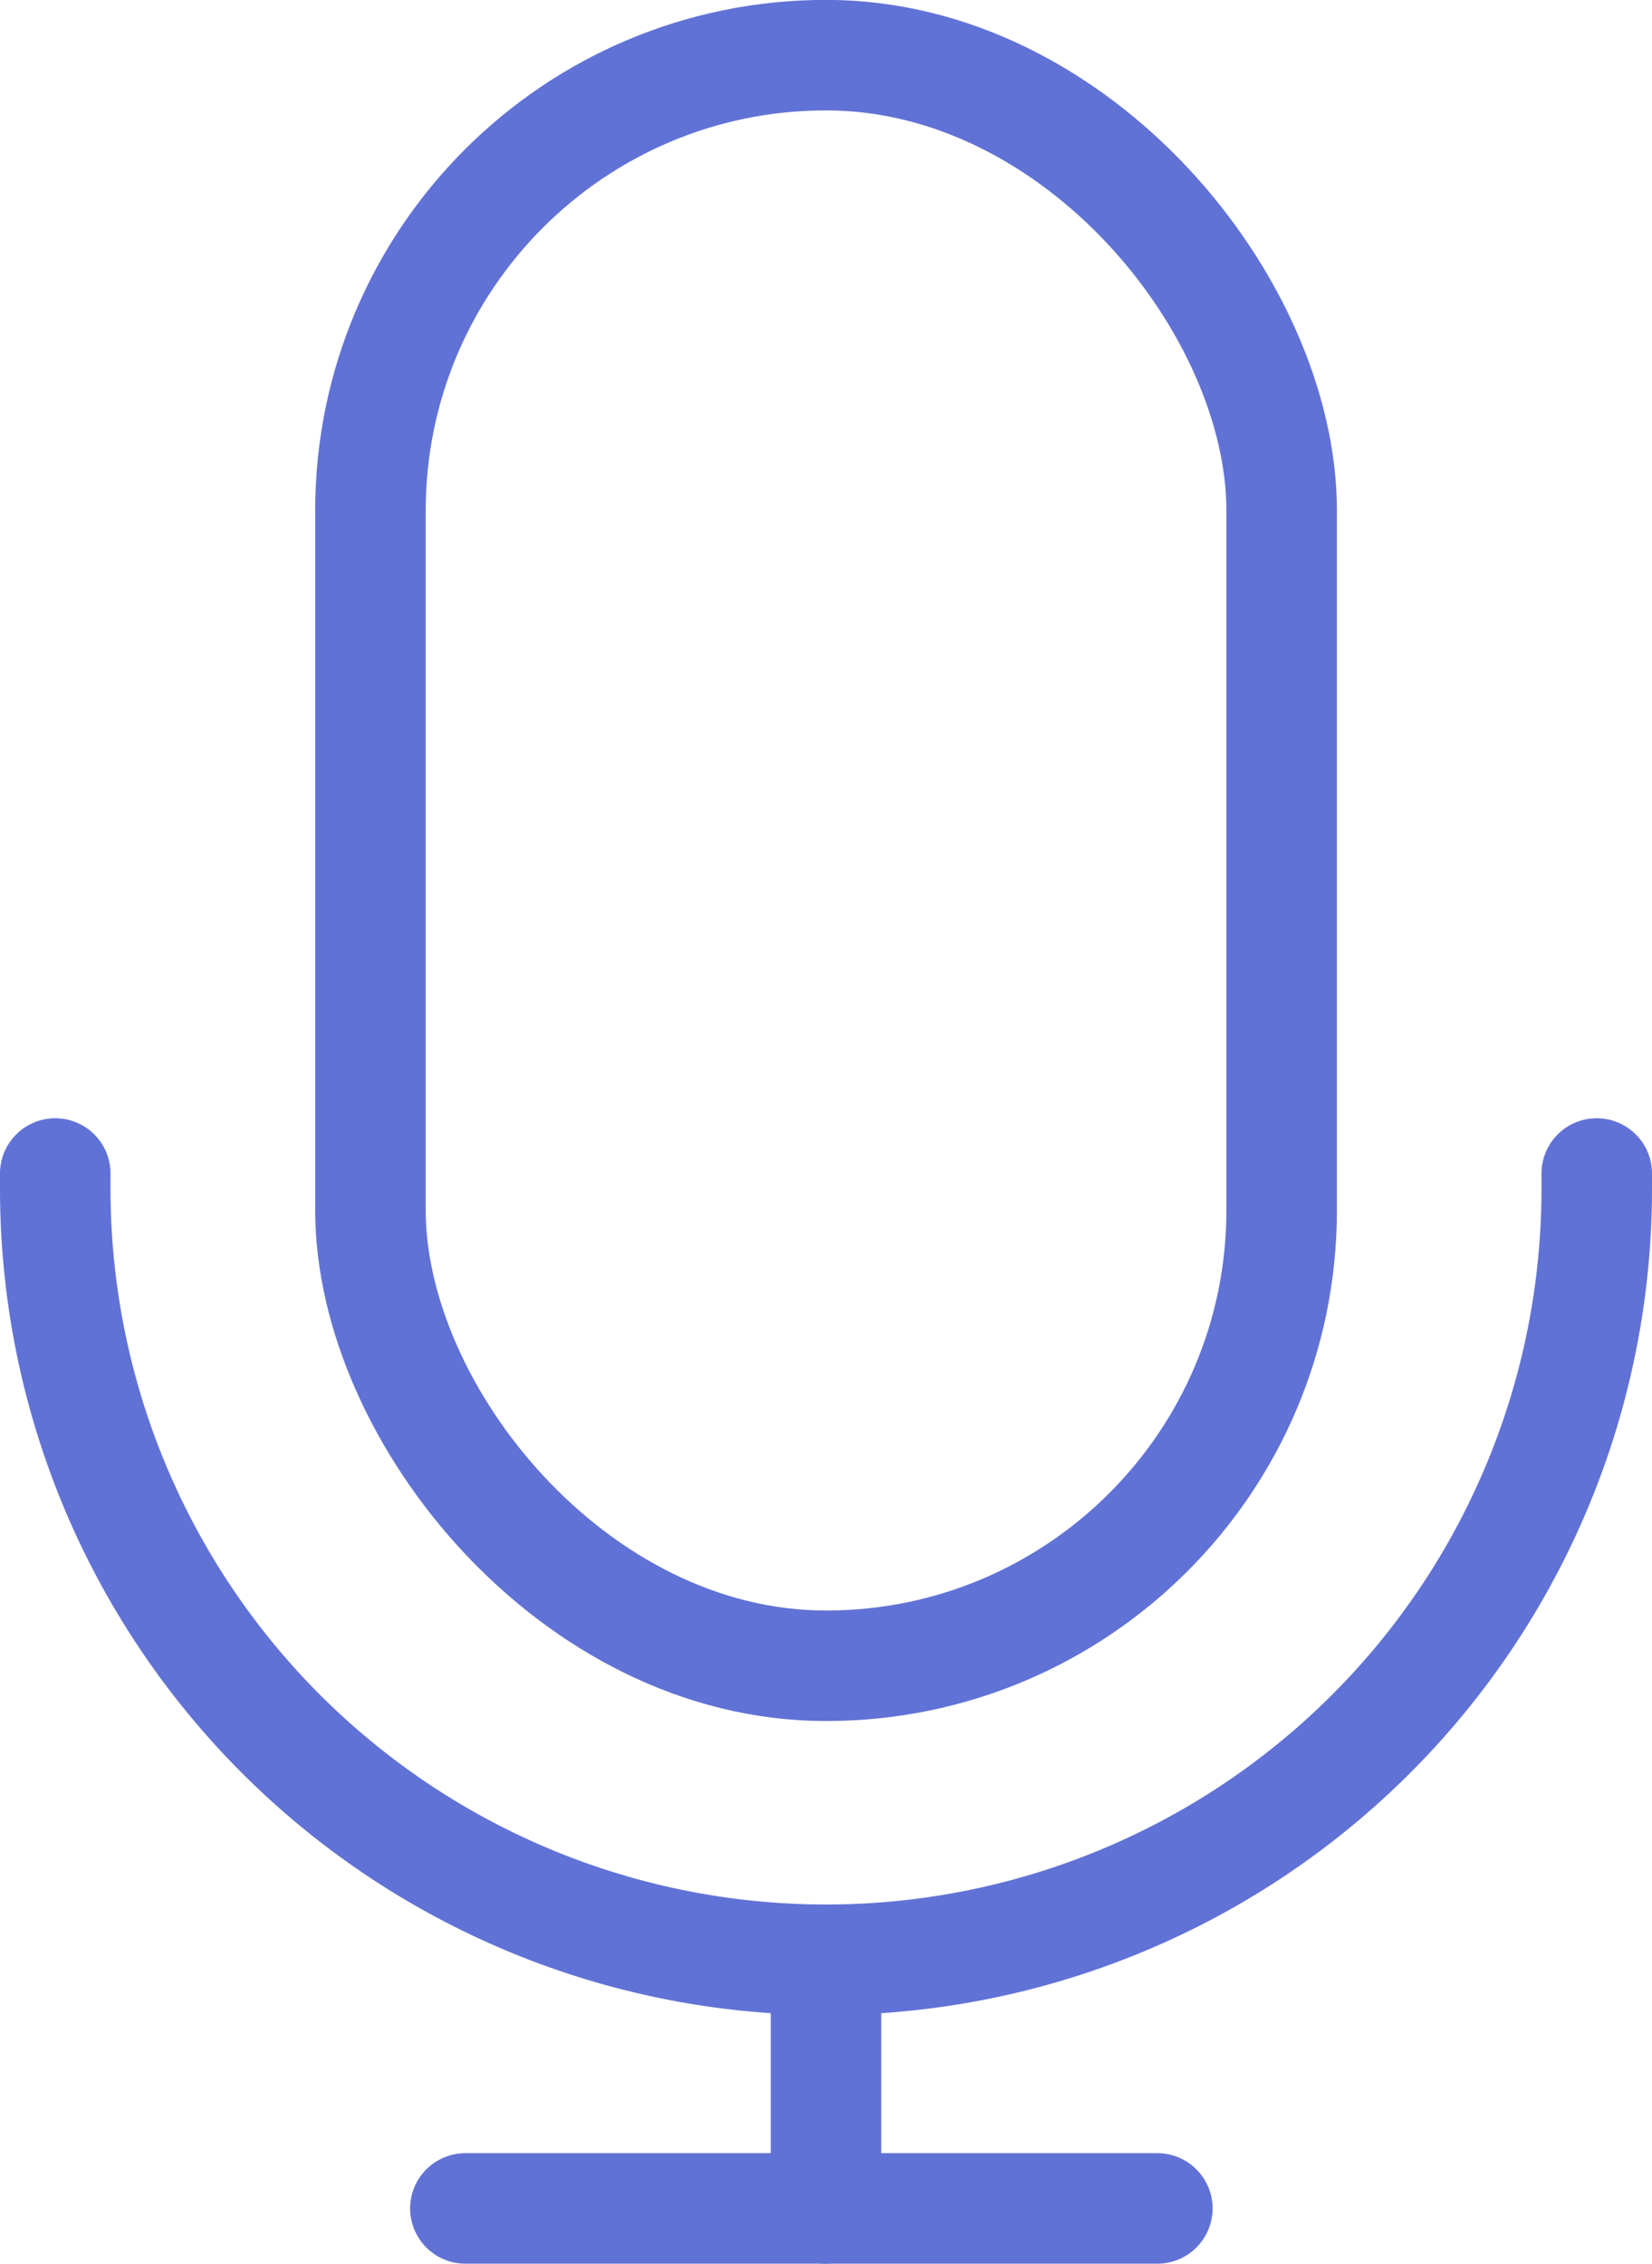 <svg xmlns="http://www.w3.org/2000/svg" width="14.948" height="20.482" viewBox="0 0 14.948 20.482">
  <g id="Mic_Enabled_Purple" data-name="Mic Enabled Purple" transform="translate(-242.371 -268.176)">
    <rect id="Rectangle_1324" data-name="Rectangle 1324" width="8.245" height="14.573" rx="4.122" transform="translate(245.723 268.675)" fill="none" stroke="#6172d6" stroke-linecap="round" stroke-width="1"/>
    <path id="Path_2099" data-name="Path 2099" d="M249.418,278.794" fill="none" stroke="#6172d6" stroke-linecap="round" stroke-width="1"/>
    <path id="Path_2100" data-name="Path 2100" d="M256.819,278.794" fill="none" stroke="#6172d6" stroke-linecap="round" stroke-width="1"/>
    <path id="Path_2101" data-name="Path 2101" d="M242.871,278.794" fill="none" stroke="#6172d6" stroke-linecap="round" stroke-width="1"/>
    <path id="Path_2102" data-name="Path 2102" d="M249.418,278.794" fill="none" stroke="#6172d6" stroke-linecap="round" stroke-width="1"/>
    <path id="Path_2103" data-name="Path 2103" d="M246.582,288.158" fill="#6172d6"/>
    <path id="Path_2104" data-name="Path 2104" d="M242.871,278.794v.14a6.975,6.975,0,0,0,6.974,6.974h0a6.974,6.974,0,0,0,6.974-6.974v-.14" fill="none" stroke="#6172d6" stroke-linecap="round" stroke-width="1"/>
    <line id="Line_323" data-name="Line 323" y2="2.25" transform="translate(249.845 285.908)" fill="none" stroke="#6172d6" stroke-linecap="round" stroke-miterlimit="10" stroke-width="1"/>
    <line id="Line_324" data-name="Line 324" x2="6.261" transform="translate(246.582 288.158)" fill="none" stroke="#6172d6" stroke-linecap="round" stroke-miterlimit="10" stroke-width="1"/>
  </g>
</svg>

